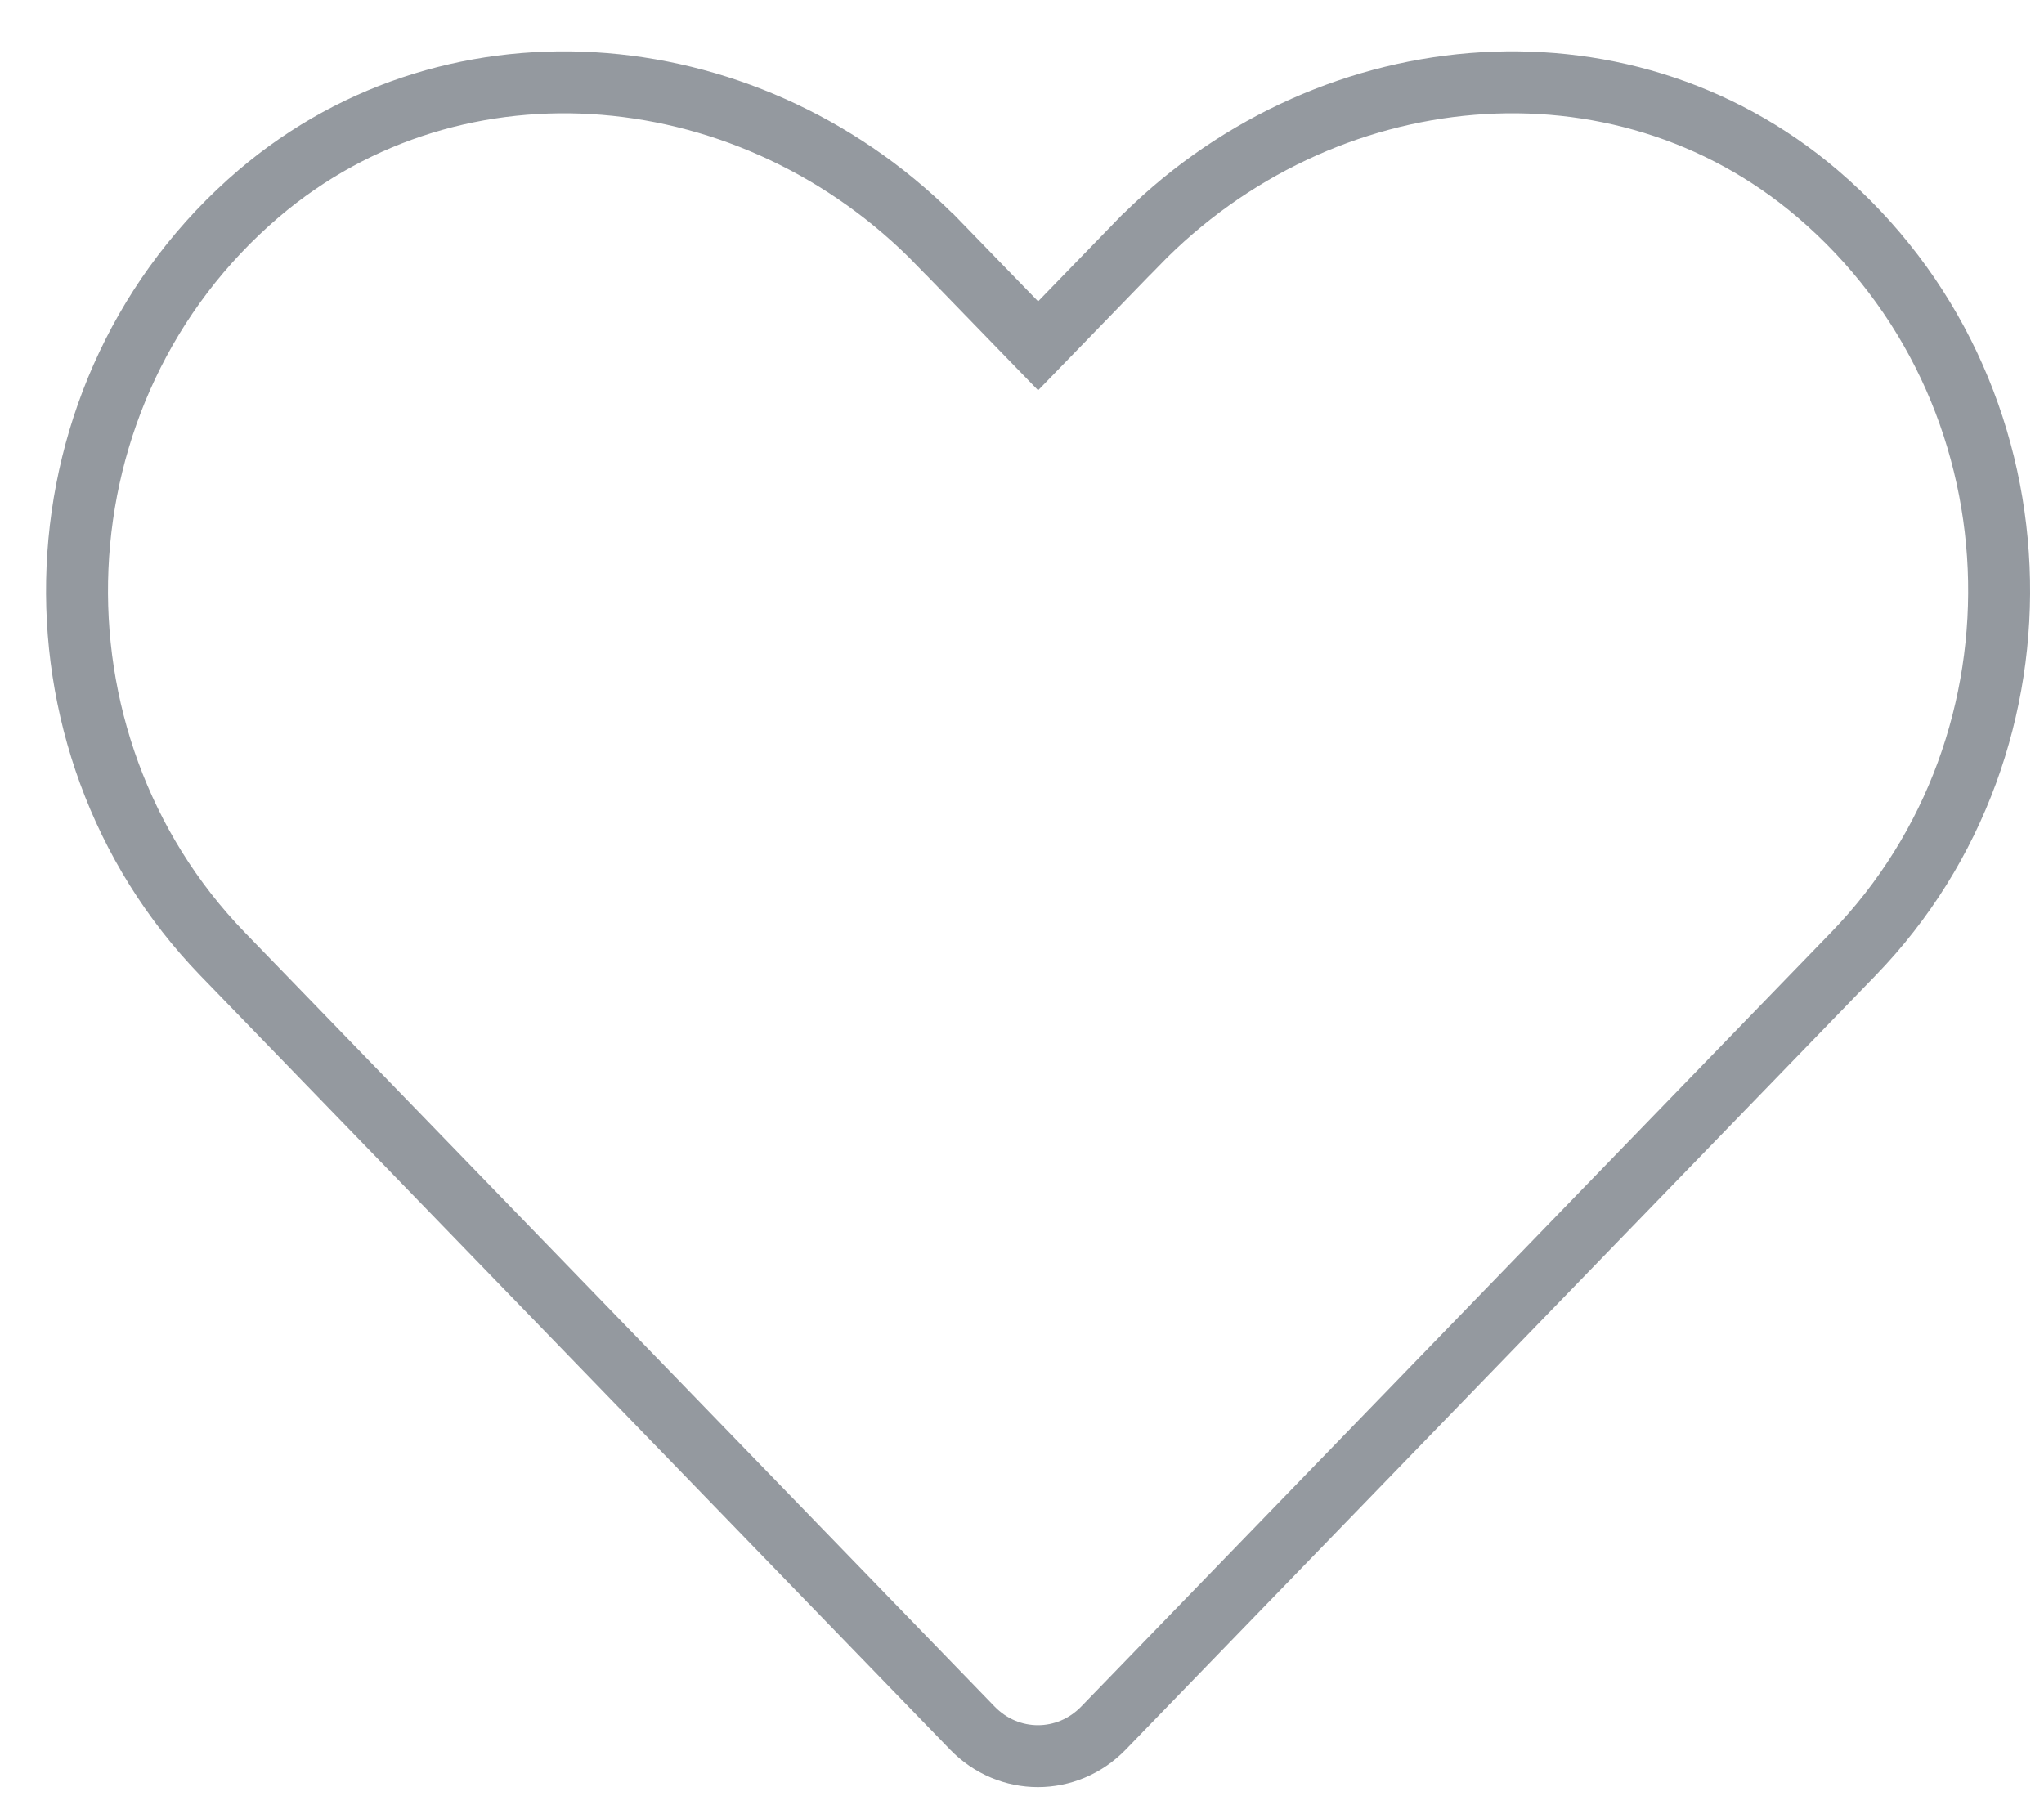<svg width="33" height="29" viewBox="0 0 33 29" fill="none" xmlns="http://www.w3.org/2000/svg">
<path d="M18.351 3.944L18.352 3.944C21.337 0.863 26.138 0.395 29.342 3.126C33.048 6.289 33.245 11.973 29.921 15.404L29.921 15.404L17.815 27.904C17.229 28.508 16.285 28.508 15.699 27.904C15.699 27.904 15.699 27.904 15.699 27.904L3.593 15.404C0.275 11.974 0.472 6.289 4.178 3.125C7.382 0.395 12.189 0.864 15.168 3.944L15.169 3.944L16.401 5.214L16.76 5.584L17.119 5.214L18.351 3.944Z" stroke="#94999F"/>
</svg>
